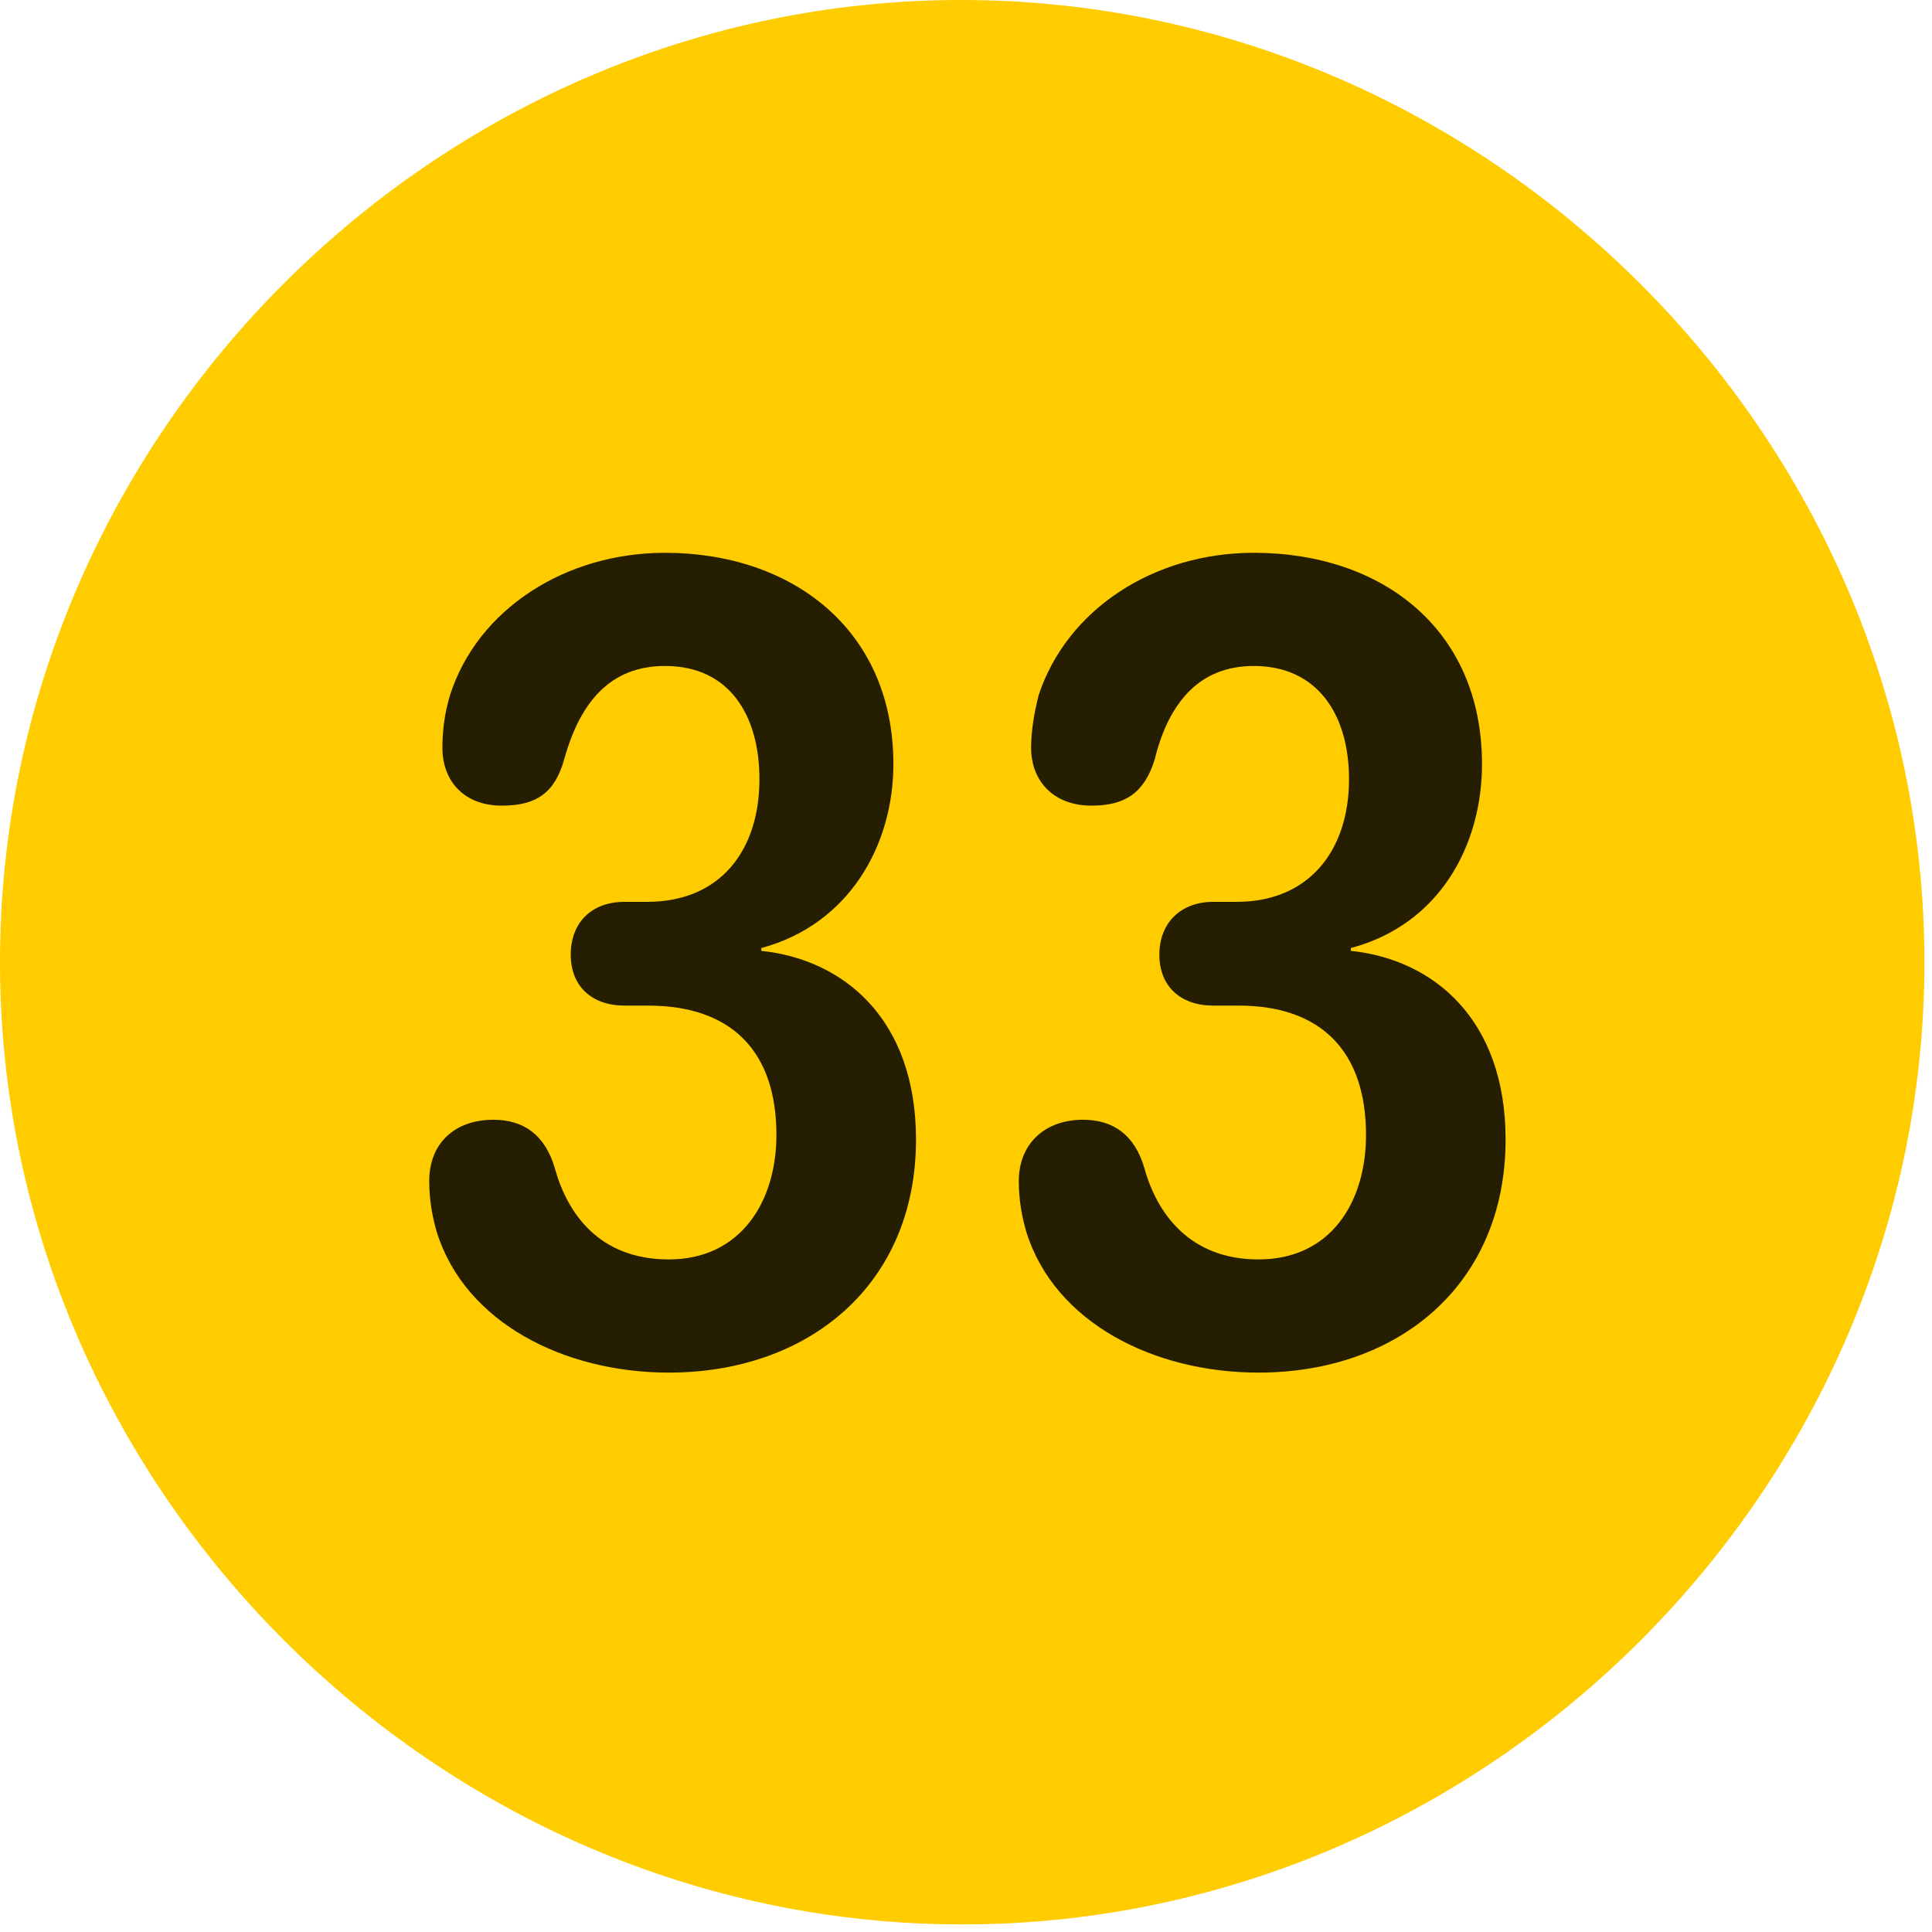 <svg width="24" height="24" viewBox="0 0 24 24" fill="none" xmlns="http://www.w3.org/2000/svg">
<path d="M11.953 23.906C18.492 23.906 23.906 18.48 23.906 11.953C23.906 5.414 18.48 0 11.941 0C5.414 0 0 5.414 0 11.953C0 18.48 5.426 23.906 11.953 23.906Z" fill="#FFCC00"/>
<path d="M8.309 17.051C7.008 17.051 5.777 16.43 5.426 15.305C5.367 15.105 5.332 14.895 5.332 14.672C5.332 14.203 5.648 13.91 6.129 13.91C6.516 13.91 6.773 14.109 6.891 14.508C7.043 15.059 7.43 15.645 8.309 15.645C9.199 15.645 9.645 14.93 9.645 14.098C9.645 13.055 9.082 12.492 8.051 12.492H7.758C7.359 12.492 7.09 12.258 7.09 11.859C7.09 11.461 7.348 11.203 7.758 11.203H8.039C8.953 11.203 9.434 10.559 9.434 9.68C9.434 8.883 9.059 8.273 8.262 8.273C7.582 8.273 7.207 8.719 7.008 9.434C6.891 9.855 6.656 10.008 6.234 10.008C5.754 10.008 5.496 9.691 5.496 9.293C5.496 9.082 5.52 8.871 5.59 8.637C5.93 7.57 7.02 6.867 8.262 6.867C9.832 6.867 11.098 7.816 11.098 9.492C11.098 10.5 10.547 11.484 9.457 11.777V11.812C10.477 11.918 11.379 12.656 11.379 14.156C11.379 15.961 10.043 17.051 8.309 17.051ZM15.633 17.051C14.332 17.051 13.102 16.43 12.75 15.305C12.691 15.105 12.656 14.895 12.656 14.672C12.656 14.203 12.984 13.91 13.453 13.91C13.84 13.91 14.098 14.109 14.215 14.508C14.367 15.059 14.766 15.645 15.633 15.645C16.535 15.645 16.969 14.93 16.969 14.098C16.969 13.055 16.406 12.492 15.387 12.492H15.07C14.672 12.492 14.402 12.258 14.402 11.859C14.402 11.461 14.672 11.203 15.07 11.203H15.363C16.266 11.203 16.758 10.559 16.758 9.68C16.758 8.883 16.371 8.273 15.574 8.273C14.906 8.273 14.52 8.719 14.344 9.434C14.215 9.855 13.969 10.008 13.559 10.008C13.078 10.008 12.809 9.691 12.809 9.293C12.809 9.082 12.844 8.871 12.902 8.637C13.254 7.57 14.332 6.867 15.574 6.867C17.168 6.867 18.41 7.816 18.41 9.492C18.41 10.5 17.883 11.484 16.781 11.777V11.812C17.801 11.918 18.703 12.656 18.703 14.156C18.703 15.961 17.367 17.051 15.633 17.051Z" fill="black" fill-opacity="0.85"/>
</svg>

